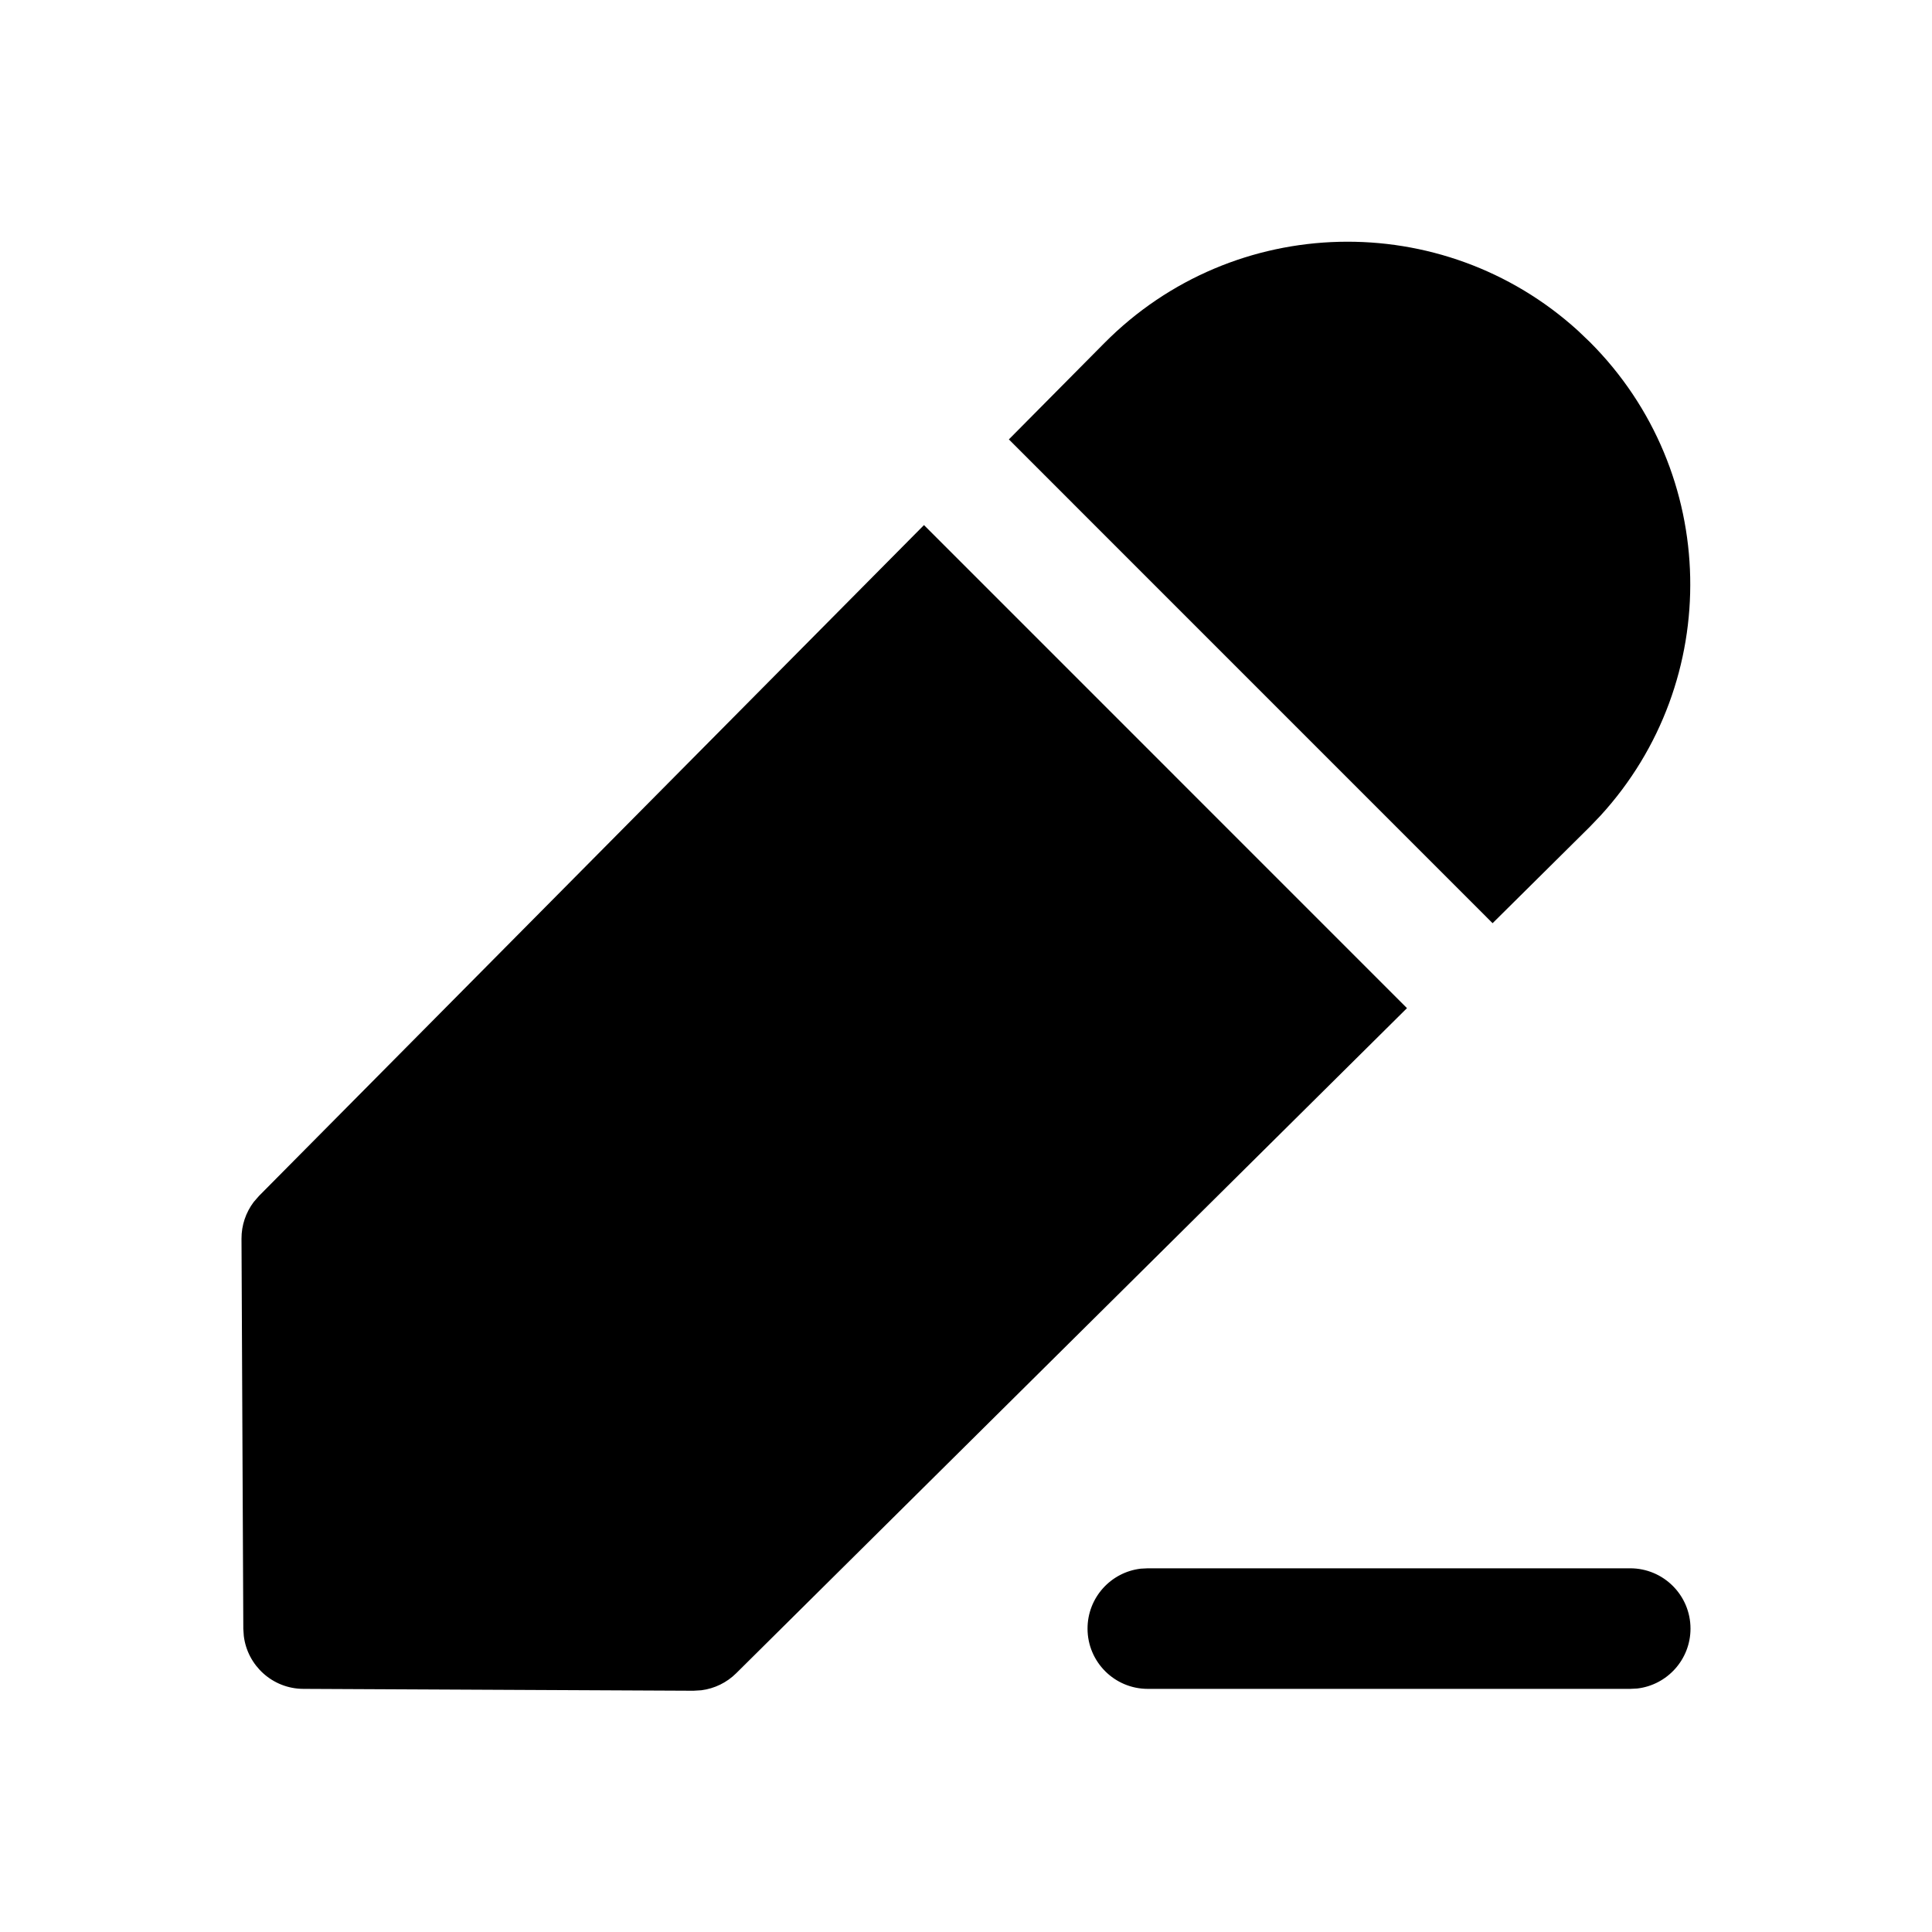 <?xml version="1.0" encoding="UTF-8"?>
<svg width="32px" height="32px" viewBox="0 0 32 32" version="1.1" xmlns="http://www.w3.org/2000/svg" xmlns:xlink="http://www.w3.org/1999/xlink">
    <title>92569750-3F36-4142-8C4F-4AE147392F4C</title>
    <g id="STDS_Icon" stroke="none" stroke-width="1" fill="none" fill-rule="evenodd">
        <g id="community" transform="translate(-784, -3005)" fill="#000000">
            <g id="ic_community_write_fill" transform="translate(720, 2965)">
                <g id="ic/community/write/fill" transform="translate(64, 40)">
                    <g id="ic_community_write_fill" transform="translate(4, 4)">
                        <path d="M11.304,4.697 L19.304,12.698 L8.194,23.714 C8.037,23.87 7.834,23.968 7.617,23.996 L7.486,24.004 L1.024,23.973 C0.516,23.971 0.097,23.588 0.038,23.095 L0.03,22.979 L0,16.517 C-0.001,16.296 0.071,16.082 0.203,15.908 L0.289,15.809 L11.304,4.697 Z M23.001,21.976 C23.553,21.976 24,22.423 24,22.975 C24,23.487 23.614,23.909 23.118,23.967 L23.001,23.973 L15.011,23.973 C14.46,23.973 14.013,23.526 14.013,22.975 C14.013,22.462 14.398,22.04 14.895,21.982 L15.011,21.976 L23.001,21.976 Z M22.135,1.476 L22.334,1.666 C24.49,3.823 24.549,7.283 22.508,9.511 L22.333,9.694 L20.722,11.291 L12.71,3.278 L14.291,1.683 C16.438,-0.483 19.898,-0.556 22.135,1.476 Z" id="Shape"></path>
                    </g>
                </g>
            </g>
        </g>
    </g>
</svg>